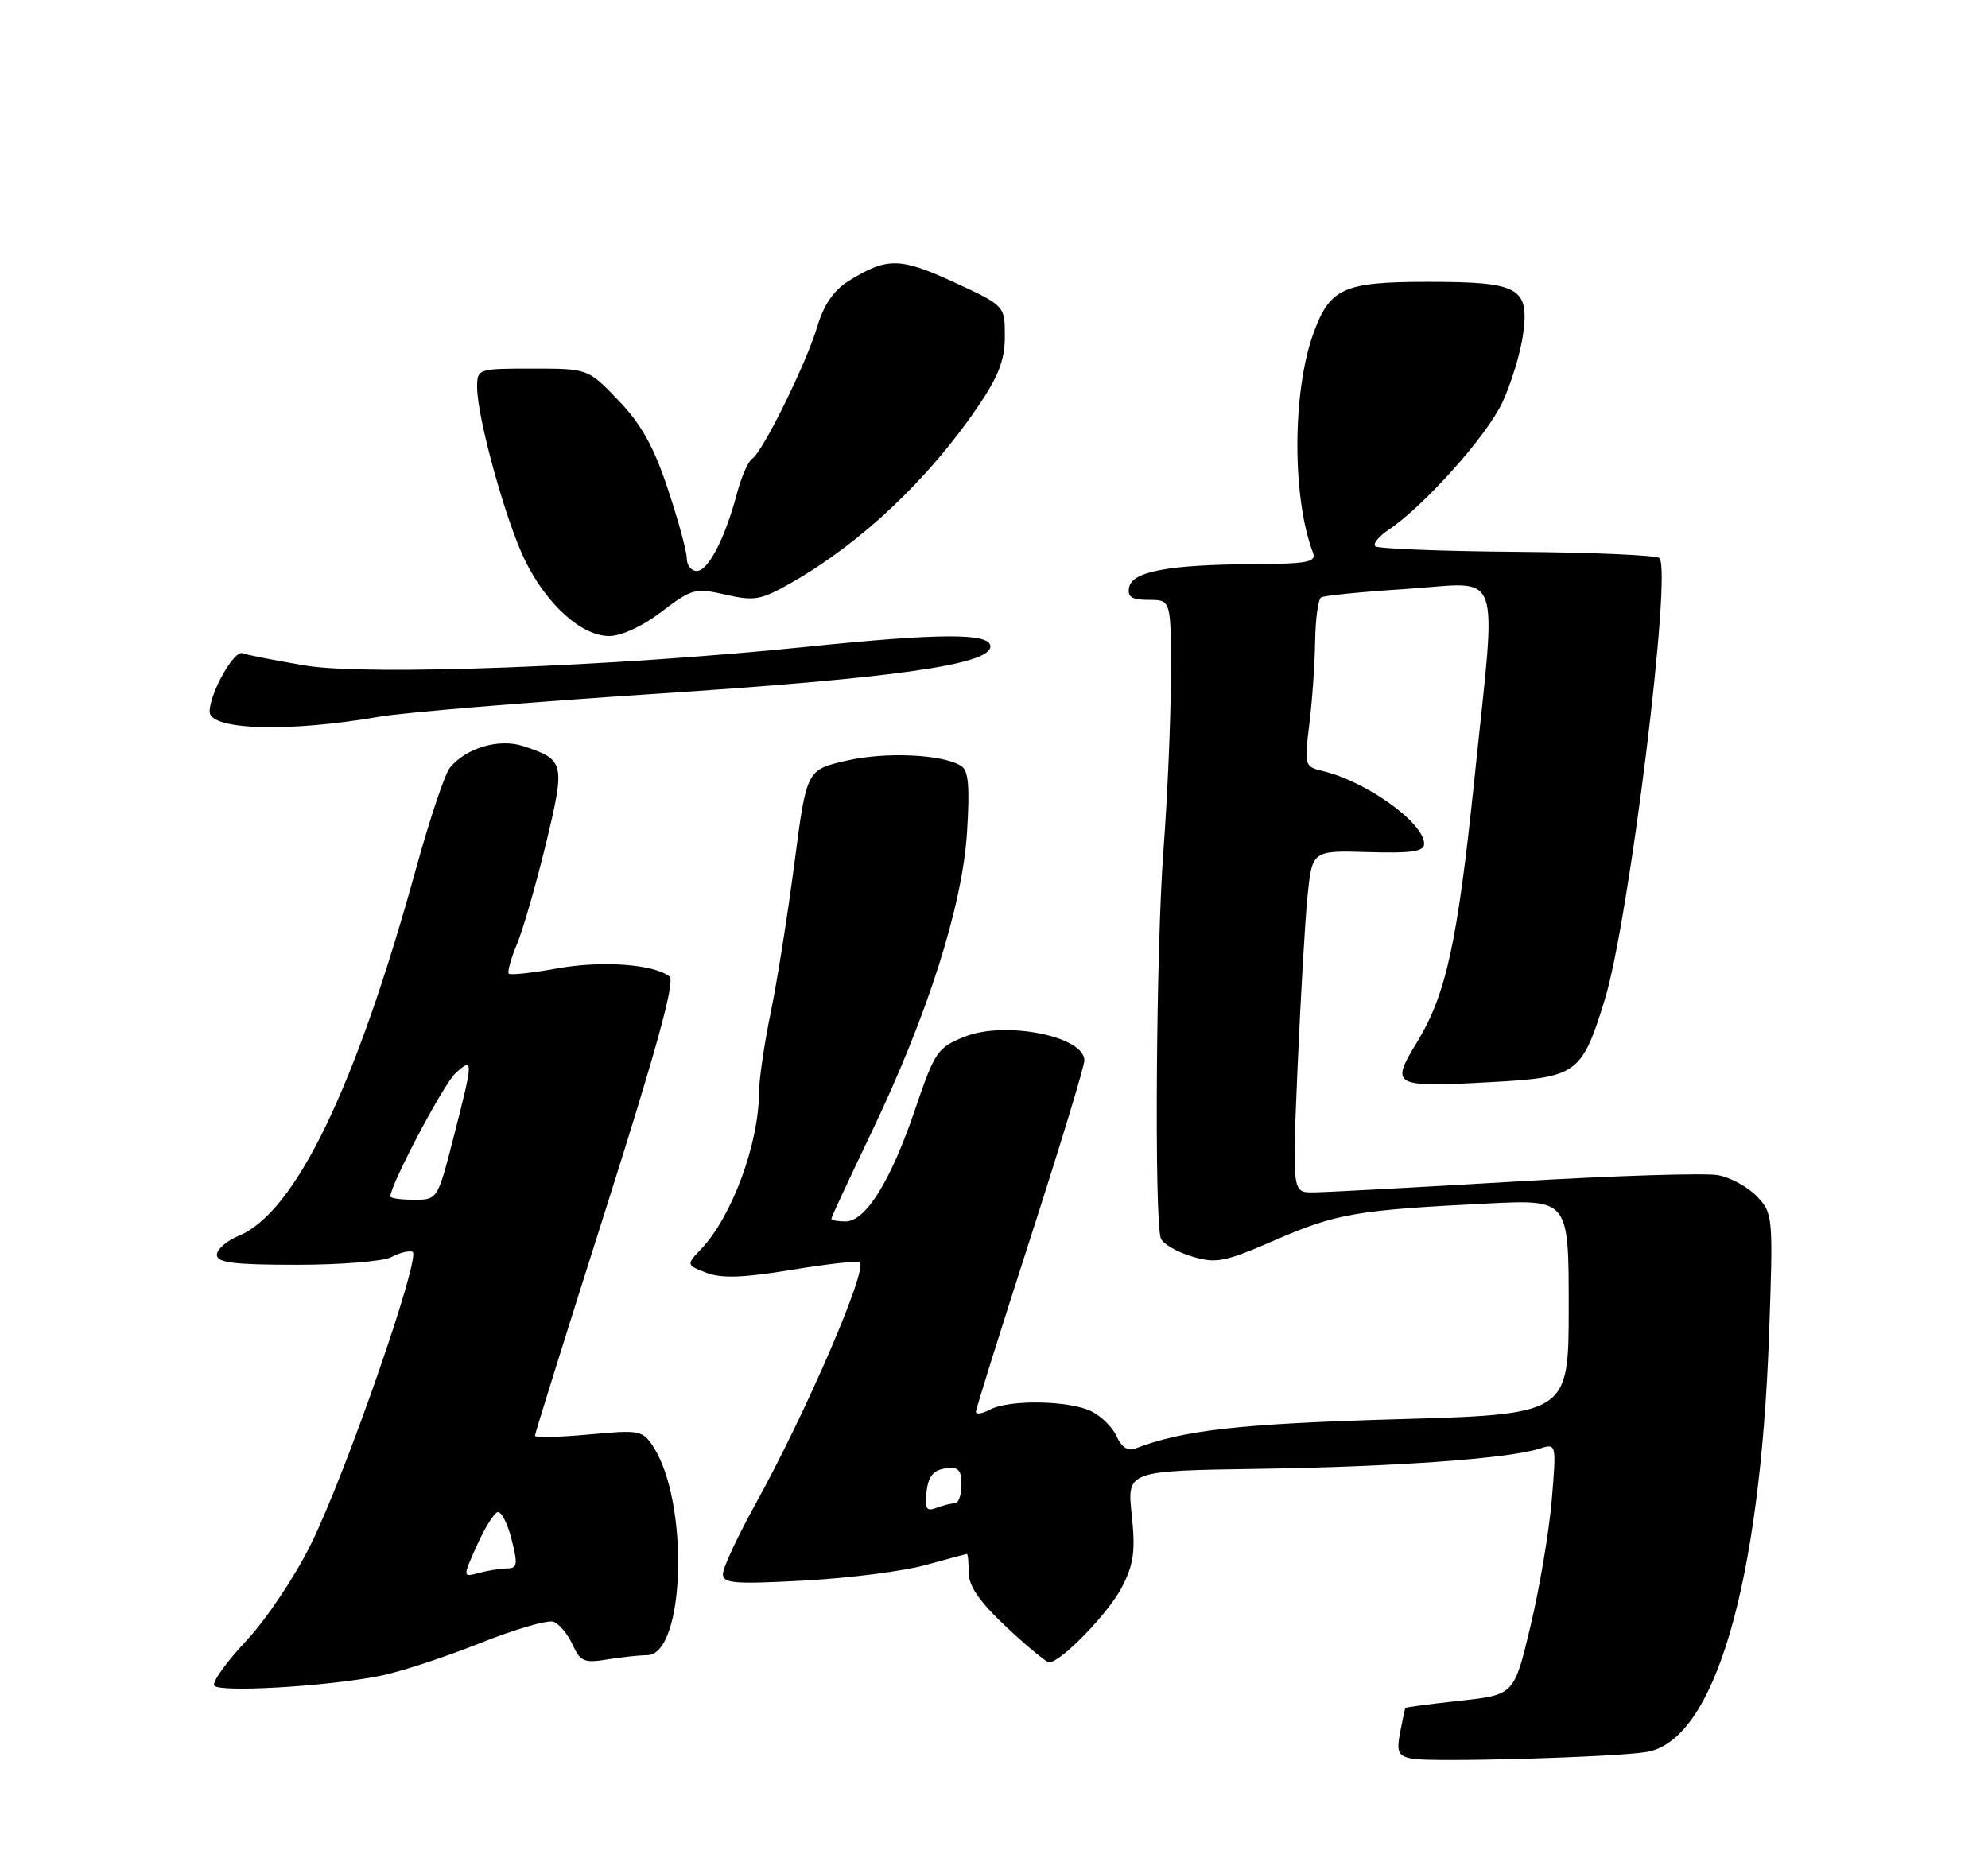 <?xml version="1.0" encoding="UTF-8" standalone="no"?>
<!DOCTYPE svg PUBLIC "-//W3C//DTD SVG 1.1//EN" "http://www.w3.org/Graphics/SVG/1.1/DTD/svg11.dtd" >
<svg xmlns="http://www.w3.org/2000/svg" xmlns:xlink="http://www.w3.org/1999/xlink" version="1.1" viewBox="0 0 275 256">
 <g >
 <path fill="currentColor"
d=" M 227.69 242.42 C 237.11 240.97 243.47 219.41 244.71 184.73 C 245.29 168.33 245.26 167.90 243.07 165.57 C 241.84 164.26 239.41 162.92 237.66 162.60 C 235.92 162.27 223.25 162.67 209.50 163.49 C 195.75 164.30 183.21 164.98 181.63 164.98 C 178.76 165.00 178.76 165.00 179.49 147.75 C 179.90 138.26 180.51 127.61 180.86 124.09 C 181.50 117.67 181.50 117.67 189.25 117.90 C 195.28 118.08 197.00 117.82 197.00 116.75 C 197.00 113.85 189.01 108.12 182.94 106.67 C 180.46 106.08 180.41 105.90 181.11 100.28 C 181.51 97.10 181.87 91.94 181.92 88.81 C 181.96 85.68 182.34 82.91 182.75 82.66 C 183.16 82.40 188.56 81.87 194.75 81.47 C 208.03 80.61 207.05 77.81 203.96 107.74 C 201.60 130.50 200.05 137.61 195.96 144.29 C 192.30 150.28 192.67 150.47 206.31 149.72 C 218.18 149.07 218.80 148.62 221.98 138.34 C 225.33 127.49 231.33 79.00 229.54 77.21 C 229.15 76.82 220.29 76.43 209.85 76.35 C 199.41 76.27 190.58 75.92 190.24 75.58 C 189.90 75.23 190.72 74.22 192.06 73.32 C 196.99 70.02 205.62 60.37 207.81 55.71 C 209.04 53.07 210.33 48.84 210.68 46.31 C 211.58 39.78 210.16 39.00 197.53 39.00 C 185.81 39.00 183.93 39.85 181.64 46.25 C 178.75 54.30 178.74 68.95 181.62 76.45 C 182.13 77.78 180.94 78.01 173.36 78.06 C 161.61 78.13 156.61 79.07 156.19 81.27 C 155.93 82.61 156.55 83.00 158.93 83.00 C 162.00 83.00 162.00 83.00 161.97 93.75 C 161.95 99.66 161.49 110.35 160.95 117.50 C 159.92 130.95 159.66 168.95 160.58 171.35 C 160.87 172.10 162.79 173.22 164.86 173.84 C 168.25 174.86 169.35 174.64 176.51 171.53 C 184.84 167.91 187.67 167.42 205.75 166.52 C 217.00 165.96 217.00 165.96 217.00 180.83 C 217.00 195.69 217.00 195.69 193.09 196.37 C 171.47 197.00 163.58 197.88 156.99 200.44 C 156.04 200.81 155.12 200.21 154.49 198.78 C 153.95 197.55 152.38 195.97 151.00 195.28 C 147.96 193.76 139.59 193.61 136.93 195.04 C 135.87 195.60 135.00 195.74 135.00 195.34 C 135.00 194.94 138.38 184.17 142.50 171.40 C 146.62 158.64 150.00 147.53 150.00 146.72 C 150.00 143.37 139.03 141.20 133.43 143.44 C 129.68 144.95 129.31 145.49 126.59 153.49 C 123.23 163.39 119.75 169.00 116.96 169.00 C 115.88 169.00 115.00 168.83 115.00 168.62 C 115.00 168.42 117.46 163.13 120.46 156.87 C 128.30 140.52 133.13 125.38 133.77 115.15 C 134.17 108.78 133.97 106.60 132.95 105.97 C 130.34 104.35 122.44 104.00 117.03 105.26 C 111.57 106.53 111.57 106.53 109.88 119.52 C 108.95 126.66 107.47 135.97 106.59 140.21 C 105.72 144.45 104.99 149.40 104.99 151.21 C 104.96 158.24 101.26 168.29 97.04 172.76 C 94.91 175.01 94.91 175.01 97.70 176.10 C 99.79 176.90 102.78 176.81 109.50 175.70 C 114.45 174.89 118.70 174.41 118.94 174.64 C 120.04 175.66 111.51 195.43 104.54 208.04 C 102.04 212.55 100.00 216.93 100.00 217.77 C 100.00 219.09 101.56 219.21 111.25 218.69 C 117.44 218.35 124.97 217.39 128.00 216.55 C 131.03 215.71 133.61 215.02 133.75 215.01 C 133.89 215.01 134.00 216.17 134.00 217.61 C 134.00 219.46 135.51 221.63 139.21 225.11 C 142.08 227.80 144.74 230.00 145.12 230.00 C 146.75 230.00 153.36 223.18 155.20 219.59 C 156.84 216.39 157.08 214.59 156.55 209.59 C 155.90 203.50 155.90 203.50 174.20 203.23 C 192.90 202.95 208.61 201.82 212.91 200.45 C 215.31 199.68 215.31 199.68 214.65 207.59 C 214.28 211.94 212.96 219.78 211.71 225.00 C 209.45 234.50 209.45 234.50 201.99 235.31 C 197.89 235.76 194.48 236.21 194.41 236.31 C 194.34 236.42 194.01 237.93 193.68 239.69 C 193.16 242.41 193.40 242.94 195.29 243.33 C 197.83 243.86 222.90 243.16 227.69 242.42 Z  M 52.46 231.90 C 55.20 231.37 61.42 229.33 66.29 227.39 C 71.16 225.44 75.79 224.09 76.58 224.39 C 77.37 224.70 78.56 226.13 79.21 227.57 C 80.27 229.88 80.83 230.13 83.95 229.61 C 85.90 229.29 88.41 229.02 89.52 229.01 C 94.77 228.98 95.38 207.85 90.35 200.14 C 88.89 197.90 88.45 197.82 81.41 198.48 C 77.33 198.86 74.00 198.93 74.00 198.64 C 74.00 198.35 78.44 184.15 83.87 167.07 C 90.87 145.02 93.41 135.76 92.62 135.12 C 90.47 133.40 83.21 132.87 77.02 134.00 C 73.60 134.62 70.61 134.94 70.38 134.72 C 70.16 134.49 70.66 132.66 71.51 130.64 C 72.35 128.63 74.15 122.38 75.51 116.77 C 78.22 105.56 78.12 105.13 72.43 103.25 C 69.07 102.13 64.53 103.45 62.24 106.21 C 61.55 107.04 59.45 113.30 57.57 120.11 C 49.21 150.46 40.87 167.74 33.02 170.99 C 31.36 171.68 30.00 172.86 30.00 173.62 C 30.00 174.71 32.33 175.00 41.07 175.00 C 47.15 175.00 53.03 174.52 54.12 173.94 C 55.22 173.35 56.54 173.01 57.06 173.19 C 58.35 173.62 47.94 203.63 43.03 213.62 C 40.80 218.14 36.83 224.08 34.06 227.03 C 31.32 229.95 29.33 232.73 29.63 233.21 C 30.25 234.21 44.97 233.36 52.46 231.90 Z  M 52.50 99.16 C 55.80 98.58 72.90 97.17 90.50 96.01 C 123.82 93.83 137.00 91.96 137.00 89.43 C 137.00 87.57 130.12 87.58 111.50 89.50 C 84.84 92.23 50.73 93.51 42.28 92.09 C 38.10 91.39 34.17 90.62 33.54 90.38 C 32.37 89.93 29.00 95.94 29.00 98.47 C 29.00 101.03 39.94 101.35 52.50 99.16 Z  M 91.53 84.63 C 95.72 81.44 96.17 81.32 100.38 82.28 C 104.40 83.20 105.27 83.04 109.66 80.52 C 119.20 75.04 128.43 66.31 135.25 56.30 C 138.13 52.07 139.00 49.81 139.00 46.55 C 139.00 42.30 139.00 42.30 131.96 39.05 C 124.50 35.61 122.72 35.59 117.45 38.84 C 115.36 40.13 113.98 42.12 113.08 45.11 C 111.54 50.29 105.48 62.58 104.05 63.47 C 103.50 63.81 102.55 65.98 101.94 68.29 C 100.29 74.51 97.96 79.00 96.39 79.00 C 95.62 79.00 95.00 78.21 95.00 77.25 C 95.00 76.29 93.82 71.97 92.38 67.65 C 90.44 61.80 88.69 58.67 85.55 55.40 C 81.34 51.00 81.34 51.00 73.67 51.00 C 66.09 51.00 66.00 51.03 66.00 53.58 C 66.00 57.76 69.96 72.09 72.61 77.50 C 75.63 83.67 80.44 88.00 84.27 88.00 C 85.97 88.00 88.91 86.63 91.53 84.63 Z  M 128.17 206.39 C 128.41 204.28 129.11 203.41 130.75 203.18 C 132.58 202.92 133.00 203.34 133.00 205.43 C 133.00 206.84 132.59 208.00 132.08 208.00 C 131.58 208.00 130.42 208.29 129.50 208.64 C 128.15 209.16 127.90 208.73 128.17 206.39 Z  M 65.94 213.89 C 67.01 211.49 68.30 209.40 68.81 209.23 C 69.32 209.06 70.20 210.74 70.76 212.96 C 71.65 216.46 71.57 217.00 70.14 217.01 C 69.24 217.02 67.49 217.30 66.25 217.63 C 63.99 218.24 63.99 218.24 65.94 213.89 Z  M 54.00 165.54 C 54.00 163.93 61.37 149.97 63.01 148.49 C 65.51 146.23 65.50 146.59 62.77 157.25 C 60.53 166.00 60.53 166.00 57.27 166.00 C 55.47 166.00 54.00 165.79 54.00 165.54 Z "/>
</g>
</svg>